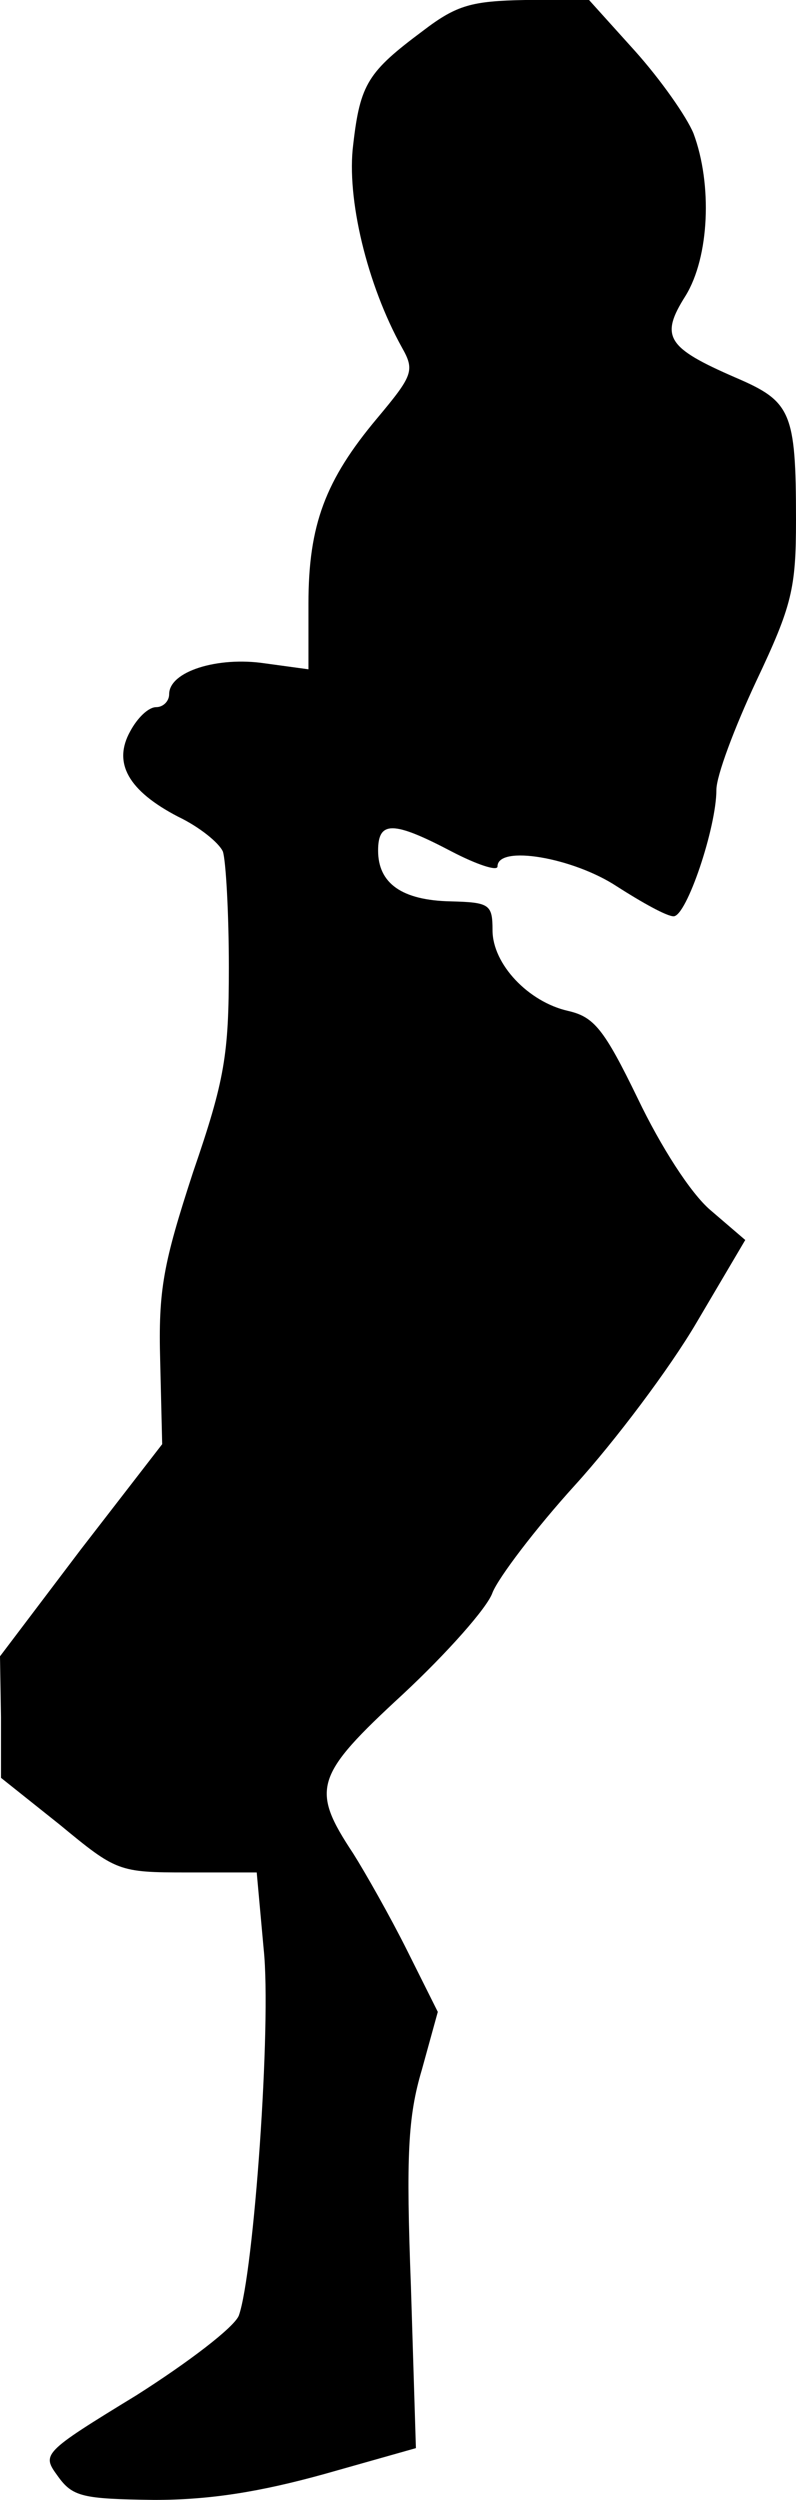 <?xml version="1.0" standalone="no"?>
<!DOCTYPE svg PUBLIC "-//W3C//DTD SVG 20010904//EN"
 "http://www.w3.org/TR/2001/REC-SVG-20010904/DTD/svg10.dtd">
<svg version="1.0" xmlns="http://www.w3.org/2000/svg"
 width="80pt" height="251pt" viewBox="0 0 80 251"
 preserveAspectRatio="xMidYMid meet">
<g transform="translate(0,251) scale(0.1,-0.1)"
fill="#000000" stroke="none">
<path fill="#000000" stroke="none" d="M425 2479 c-55 -41 -63 -53 -70 -114
-7 -54 14 -141 49 -204 13 -23 11 -28 -25 -71 -52 -62 -69 -107 -69 -186 l0
-66 -44 6 c-47 7 -96 -8 -96 -31 0 -7 -6 -13 -13 -13 -8 0 -19 -11 -26 -24
-18 -32 -2 -60 48 -86 21 -10 41 -26 45 -35 3 -9 6 -62 6 -116 0 -88 -4 -113
-36 -206 -30 -92 -35 -118 -33 -190 l2 -83 -82 -106 -81 -107 1 -61 0 -61 59
-47 c57 -47 59 -48 128 -48 l70 0 7 -77 c8 -75 -10 -326 -25 -368 -5 -12 -51
-47 -103 -80 -95 -58 -95 -59 -79 -81 15 -21 25 -23 97 -24 56 0 106 8 171 26
l92 26 -5 162 c-5 132 -3 171 11 218 l16 58 -31 62 c-17 34 -42 78 -54 97 -43
65 -39 78 50 160 44 41 85 87 90 102 6 15 43 64 83 108 40 44 95 117 122 163
l49 83 -35 30 c-20 17 -50 64 -73 112 -34 70 -44 82 -70 88 -40 9 -76 47 -76
81 0 26 -3 28 -42 29 -49 1 -73 18 -73 51 0 30 15 30 74 -1 25 -13 46 -20 46
-15 0 22 76 9 120 -20 25 -16 50 -30 57 -30 13 0 43 89 43 127 0 14 18 62 40
109 36 76 40 93 40 162 0 109 -5 119 -61 143 -69 30 -76 41 -50 82 24 39 27
112 8 163 -7 17 -33 54 -59 83 l-46 51 -64 0 c-54 -1 -69 -5 -103 -31z"/>
</g>
</svg>
